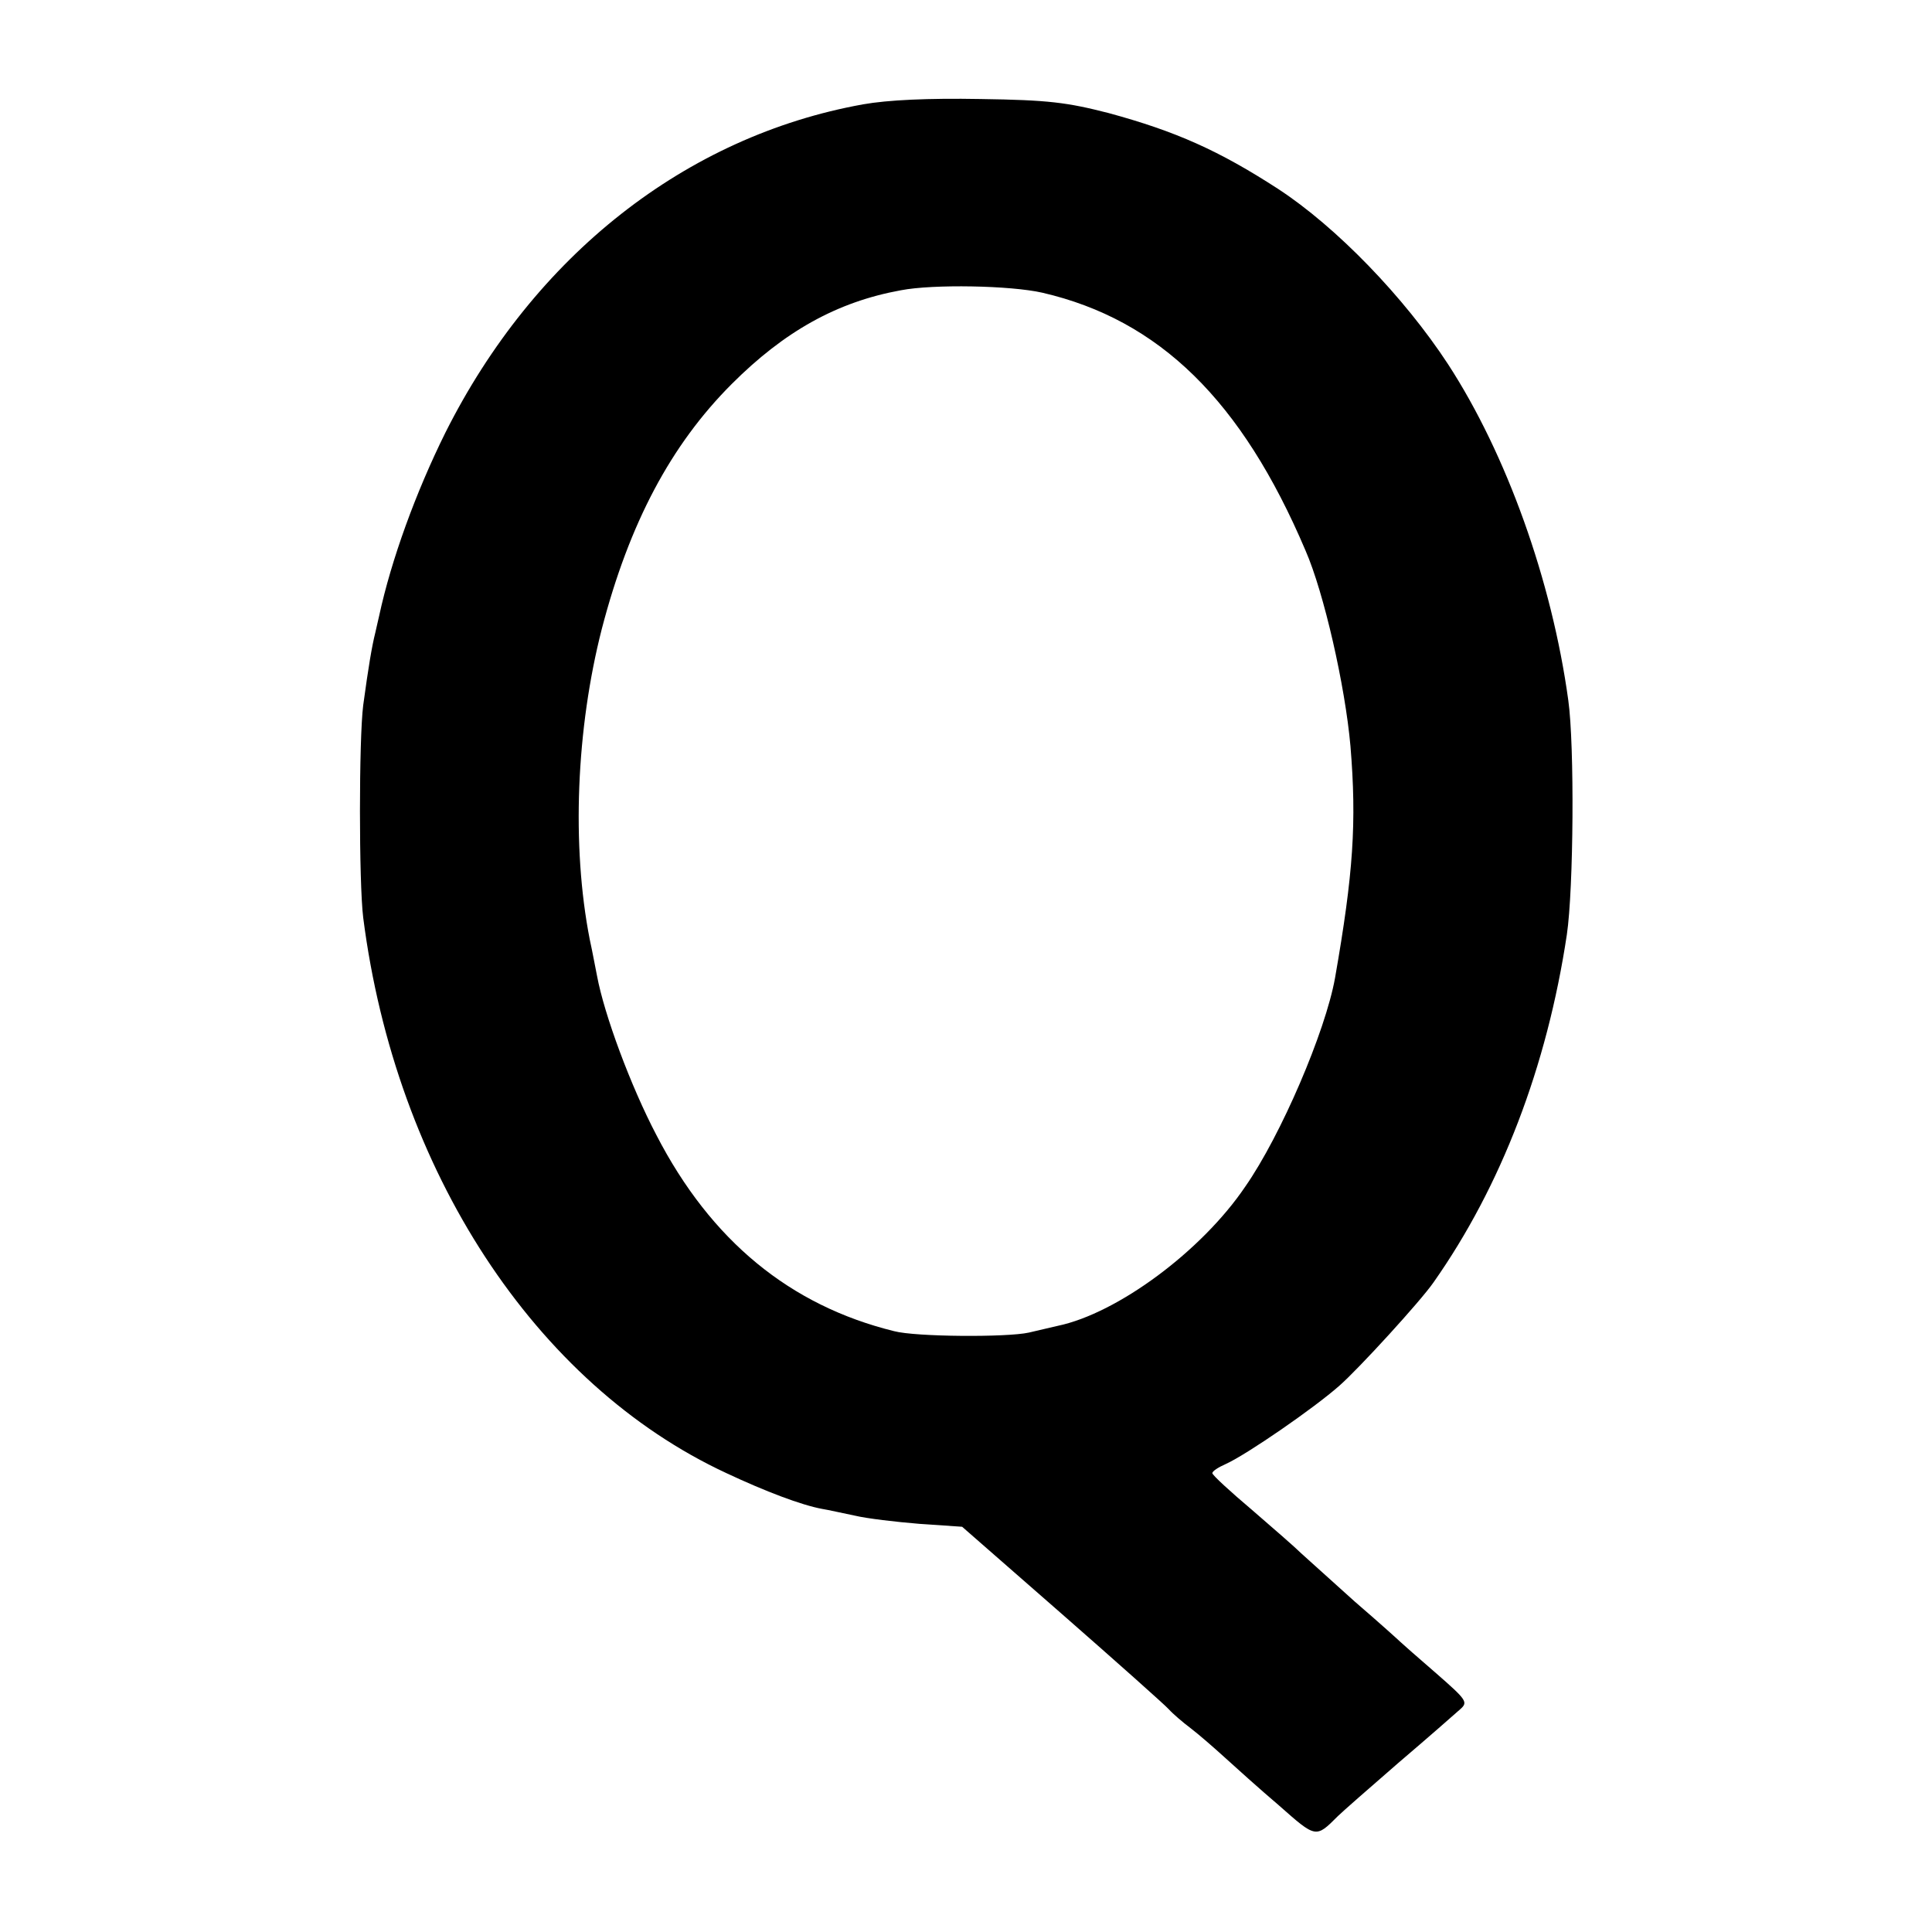 <?xml version="1.0" standalone="no"?>
<!DOCTYPE svg PUBLIC "-//W3C//DTD SVG 20010904//EN"
 "http://www.w3.org/TR/2001/REC-SVG-20010904/DTD/svg10.dtd">
<svg version="1.0" xmlns="http://www.w3.org/2000/svg"
 width="400pt" height="400pt" viewBox="0 0 400 400"
 preserveAspectRatio="xMidYMid meet">
<g transform="translate(0,400) scale(0.1,-0.1)"
fill="#000000" stroke="none">
<path d="M1787 3784 c-367 -66 -681 -313 -865 -680 -61 -123 -112 -263 -137
-379 -1 -5 -5 -21 -8 -35 -7 -28 -14 -69 -25 -150 -9 -70 -9 -368 0 -440 67
-524 356 -966 752 -1150 81 -38 155 -66 198 -74 13 -2 43 -9 68 -14 25 -6 85
-13 134 -17 l88 -6 207 -181 c113 -99 213 -188 221 -197 8 -9 29 -27 45 -39
17 -13 48 -40 70 -60 22 -20 73 -66 113 -100 77 -68 76 -68 122 -22 8 8 65 58
125 110 61 52 118 102 128 111 17 15 14 19 -50 75 -37 32 -70 61 -73 64 -3 3
-45 41 -95 84 -49 44 -99 89 -111 100 -12 12 -58 52 -102 90 -45 38 -82 72
-82 76 0 4 12 12 28 19 44 20 183 116 235 162 40 35 168 175 195 214 140 199
235 447 276 720 14 95 16 392 3 485 -34 248 -128 510 -249 696 -91 139 -231
284 -352 363 -122 79 -211 119 -351 157 -86 22 -124 27 -265 29 -109 2 -192
-2 -243 -11z m371 -390 c242 -56 413 -223 545 -534 38 -87 82 -280 93 -405 13
-158 6 -263 -32 -480 -20 -111 -112 -326 -186 -432 -90 -133 -264 -262 -388
-288 -8 -2 -35 -8 -60 -14 -45 -10 -234 -9 -279 3 -215 53 -379 187 -492 406
-53 101 -108 249 -123 330 -3 14 -9 48 -15 75 -38 194 -28 436 25 643 57 219
143 381 269 507 109 109 218 170 350 194 67 13 227 10 293 -5z"/>
</g>
</svg>
